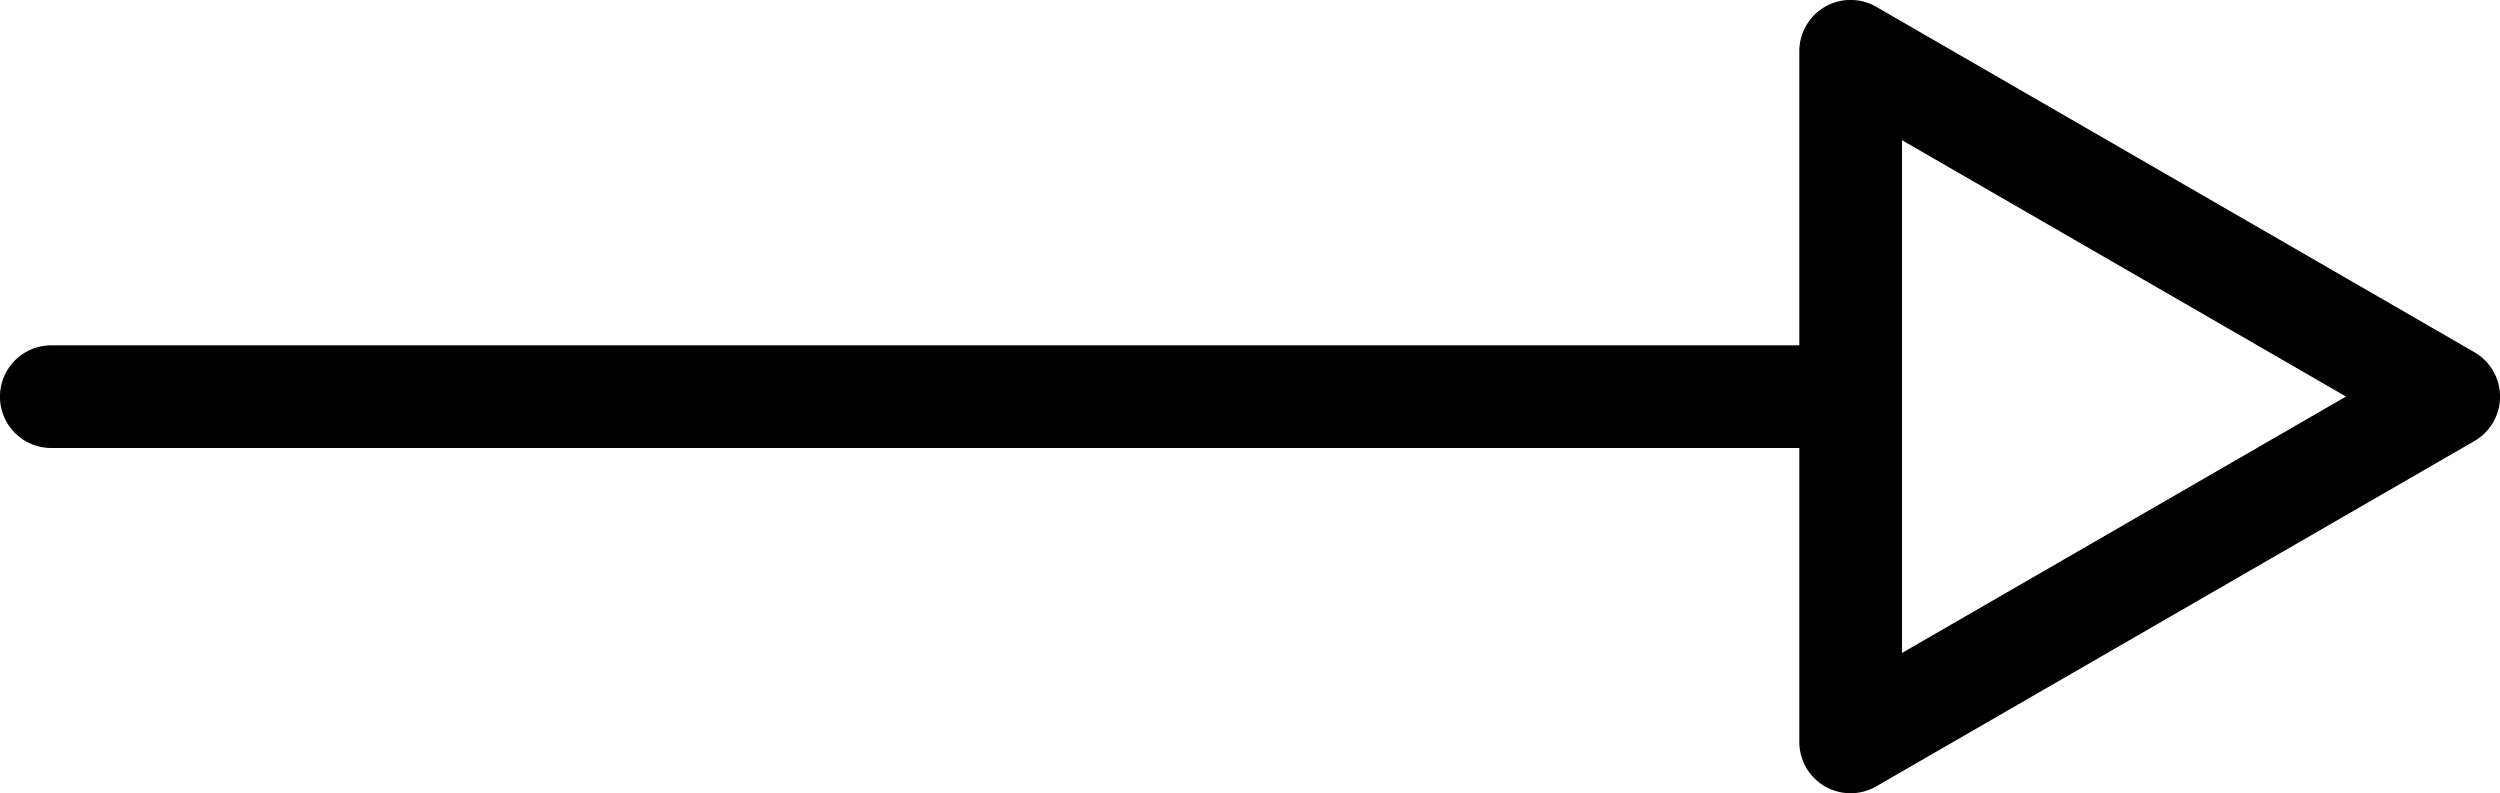 <svg xmlns="http://www.w3.org/2000/svg" width="32.846" height="10.422" viewBox="0 0 32.846 10.422">
  <path id="Path_1" data-name="Path 1" d="M32.509,170.866l-7.857-4.537a.674.674,0,0,0-1.012.584v3.863H.674a.674.674,0,0,0,0,1.349H23.64v3.861a.674.674,0,0,0,1.012.584l7.857-4.536a.674.674,0,0,0,0-1.168Zm-7.52,3.952v-6.737l5.834,3.368Z" transform="translate(0 -166.239)"/>
</svg>
